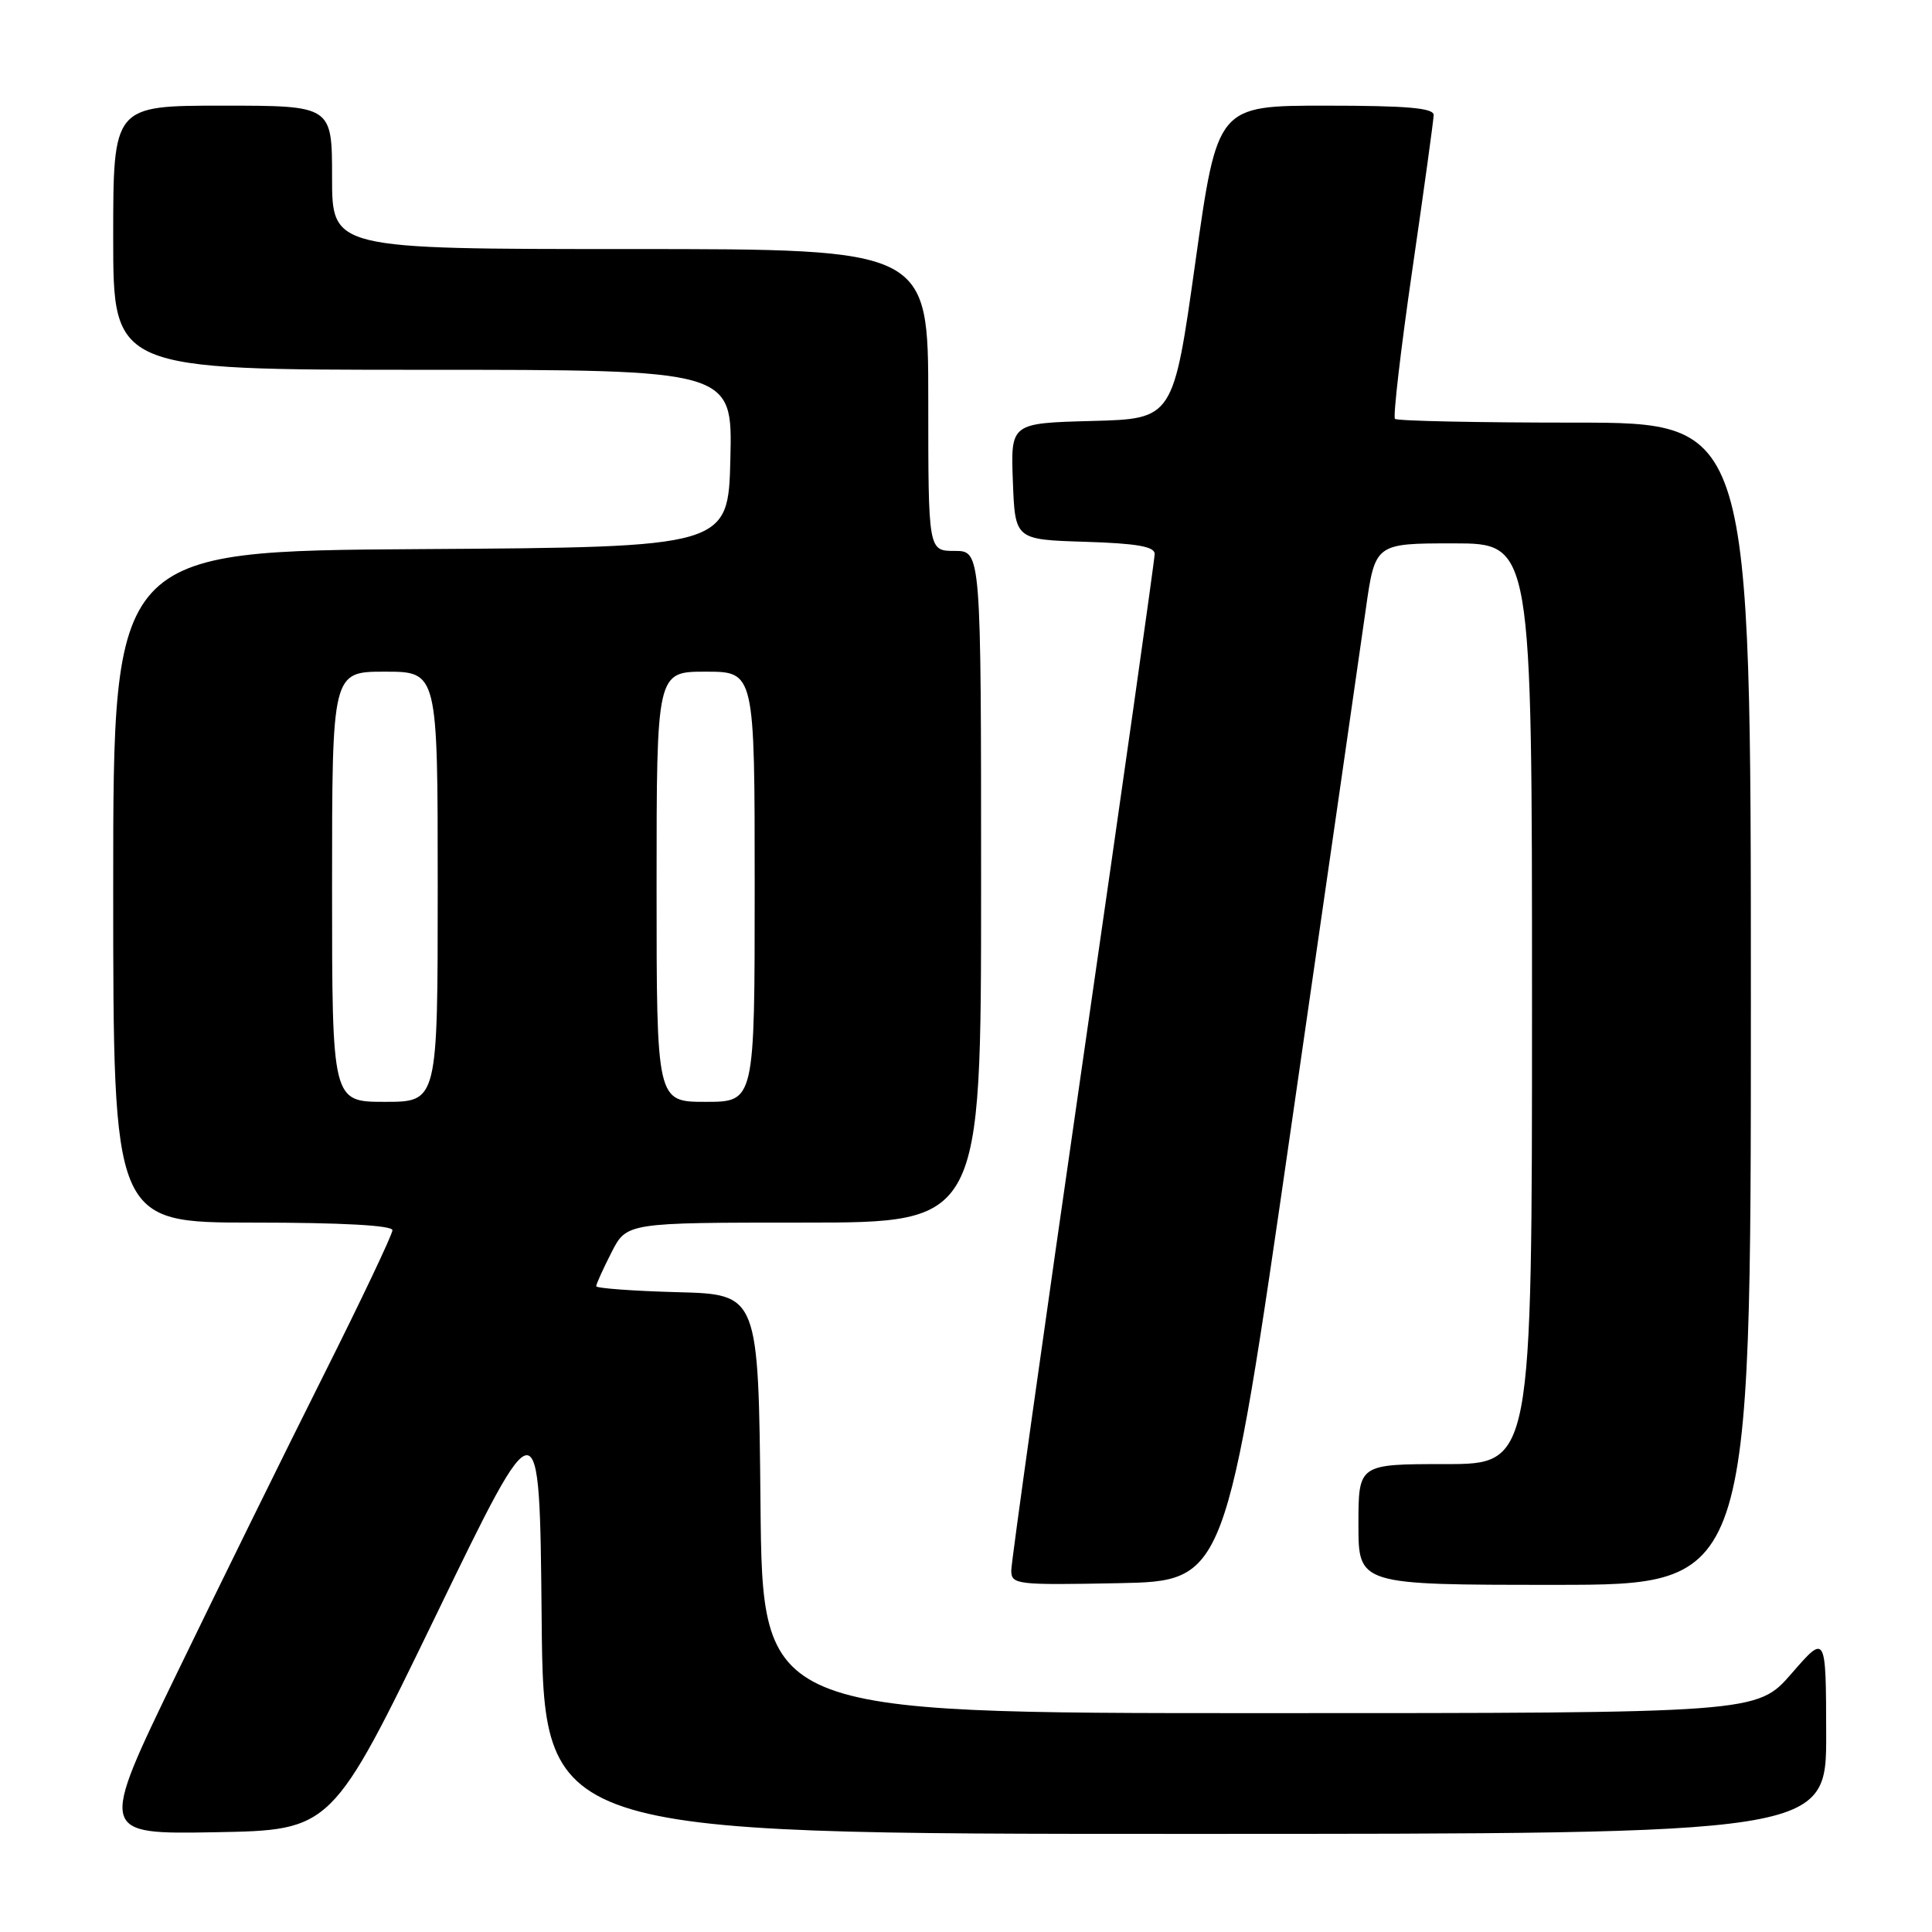 <?xml version="1.0" encoding="UTF-8" standalone="no"?>
<!DOCTYPE svg PUBLIC "-//W3C//DTD SVG 1.1//EN" "http://www.w3.org/Graphics/SVG/1.1/DTD/svg11.dtd" >
<svg xmlns="http://www.w3.org/2000/svg" xmlns:xlink="http://www.w3.org/1999/xlink" version="1.1" viewBox="0 0 256 256">
 <g >
 <path fill="currentColor"
d=" M 57.74 214.10 C 71.50 185.69 71.50 185.69 71.77 214.35 C 72.03 243.00 72.03 243.00 157.02 243.00 C 242.00 243.00 242.00 243.00 241.98 229.75 C 241.95 216.50 241.95 216.50 237.39 221.75 C 232.82 227.00 232.82 227.00 166.93 227.00 C 101.03 227.00 101.03 227.00 100.77 199.25 C 100.50 171.50 100.50 171.50 89.75 171.22 C 83.84 171.06 79.00 170.70 79.00 170.43 C 79.00 170.15 79.91 168.14 81.02 165.96 C 83.04 162.00 83.04 162.00 106.52 162.00 C 130.00 162.00 130.00 162.00 130.00 117.50 C 130.00 73.00 130.00 73.00 126.50 73.00 C 123.00 73.00 123.00 73.00 123.00 53.00 C 123.00 33.00 123.00 33.00 83.50 33.00 C 44.00 33.00 44.00 33.00 44.00 23.50 C 44.00 14.00 44.00 14.00 29.50 14.00 C 15.00 14.00 15.00 14.00 15.00 31.50 C 15.00 49.00 15.00 49.00 56.03 49.00 C 97.06 49.00 97.06 49.00 96.78 60.75 C 96.50 72.50 96.50 72.50 55.75 72.76 C 15.00 73.02 15.00 73.02 15.00 117.51 C 15.00 162.00 15.00 162.00 33.50 162.00 C 45.30 162.00 52.00 162.37 52.00 163.01 C 52.00 163.57 47.89 172.23 42.86 182.26 C 37.83 192.29 29.08 210.07 23.41 221.78 C 13.11 243.05 13.11 243.05 28.54 242.78 C 43.97 242.50 43.97 242.50 57.74 214.10 Z  M 171.06 149.50 C 175.83 116.50 180.29 85.56 180.97 80.75 C 182.21 72.00 182.21 72.00 192.60 72.00 C 203.00 72.00 203.00 72.00 203.00 133.00 C 203.00 194.00 203.00 194.00 191.50 194.00 C 180.00 194.00 180.00 194.00 180.00 202.00 C 180.00 210.00 180.00 210.00 206.00 210.00 C 232.00 210.00 232.00 210.00 232.00 133.00 C 232.00 56.00 232.00 56.00 208.67 56.00 C 195.83 56.00 185.11 55.78 184.84 55.50 C 184.57 55.23 185.60 46.34 187.14 35.75 C 188.68 25.16 189.95 15.94 189.97 15.25 C 189.99 14.31 186.48 14.00 175.66 14.00 C 161.31 14.00 161.31 14.00 158.39 34.75 C 155.47 55.50 155.47 55.50 144.70 55.78 C 133.92 56.07 133.92 56.07 134.21 63.78 C 134.50 71.50 134.50 71.50 143.75 71.79 C 150.63 72.00 153.00 72.42 153.00 73.40 C 153.00 74.14 148.72 104.29 143.50 140.42 C 138.28 176.55 134.00 207.00 134.00 208.08 C 134.00 209.97 134.64 210.04 148.20 209.78 C 162.40 209.50 162.40 209.50 171.06 149.50 Z  M 44.00 117.50 C 44.00 89.00 44.00 89.00 51.00 89.00 C 58.00 89.00 58.00 89.00 58.00 117.50 C 58.00 146.00 58.00 146.00 51.00 146.00 C 44.00 146.00 44.00 146.00 44.00 117.50 Z  M 87.00 117.50 C 87.00 89.00 87.00 89.00 93.50 89.00 C 100.00 89.00 100.00 89.00 100.00 117.50 C 100.00 146.00 100.00 146.00 93.50 146.00 C 87.00 146.00 87.00 146.00 87.00 117.50 Z "/>
</g>
</svg>